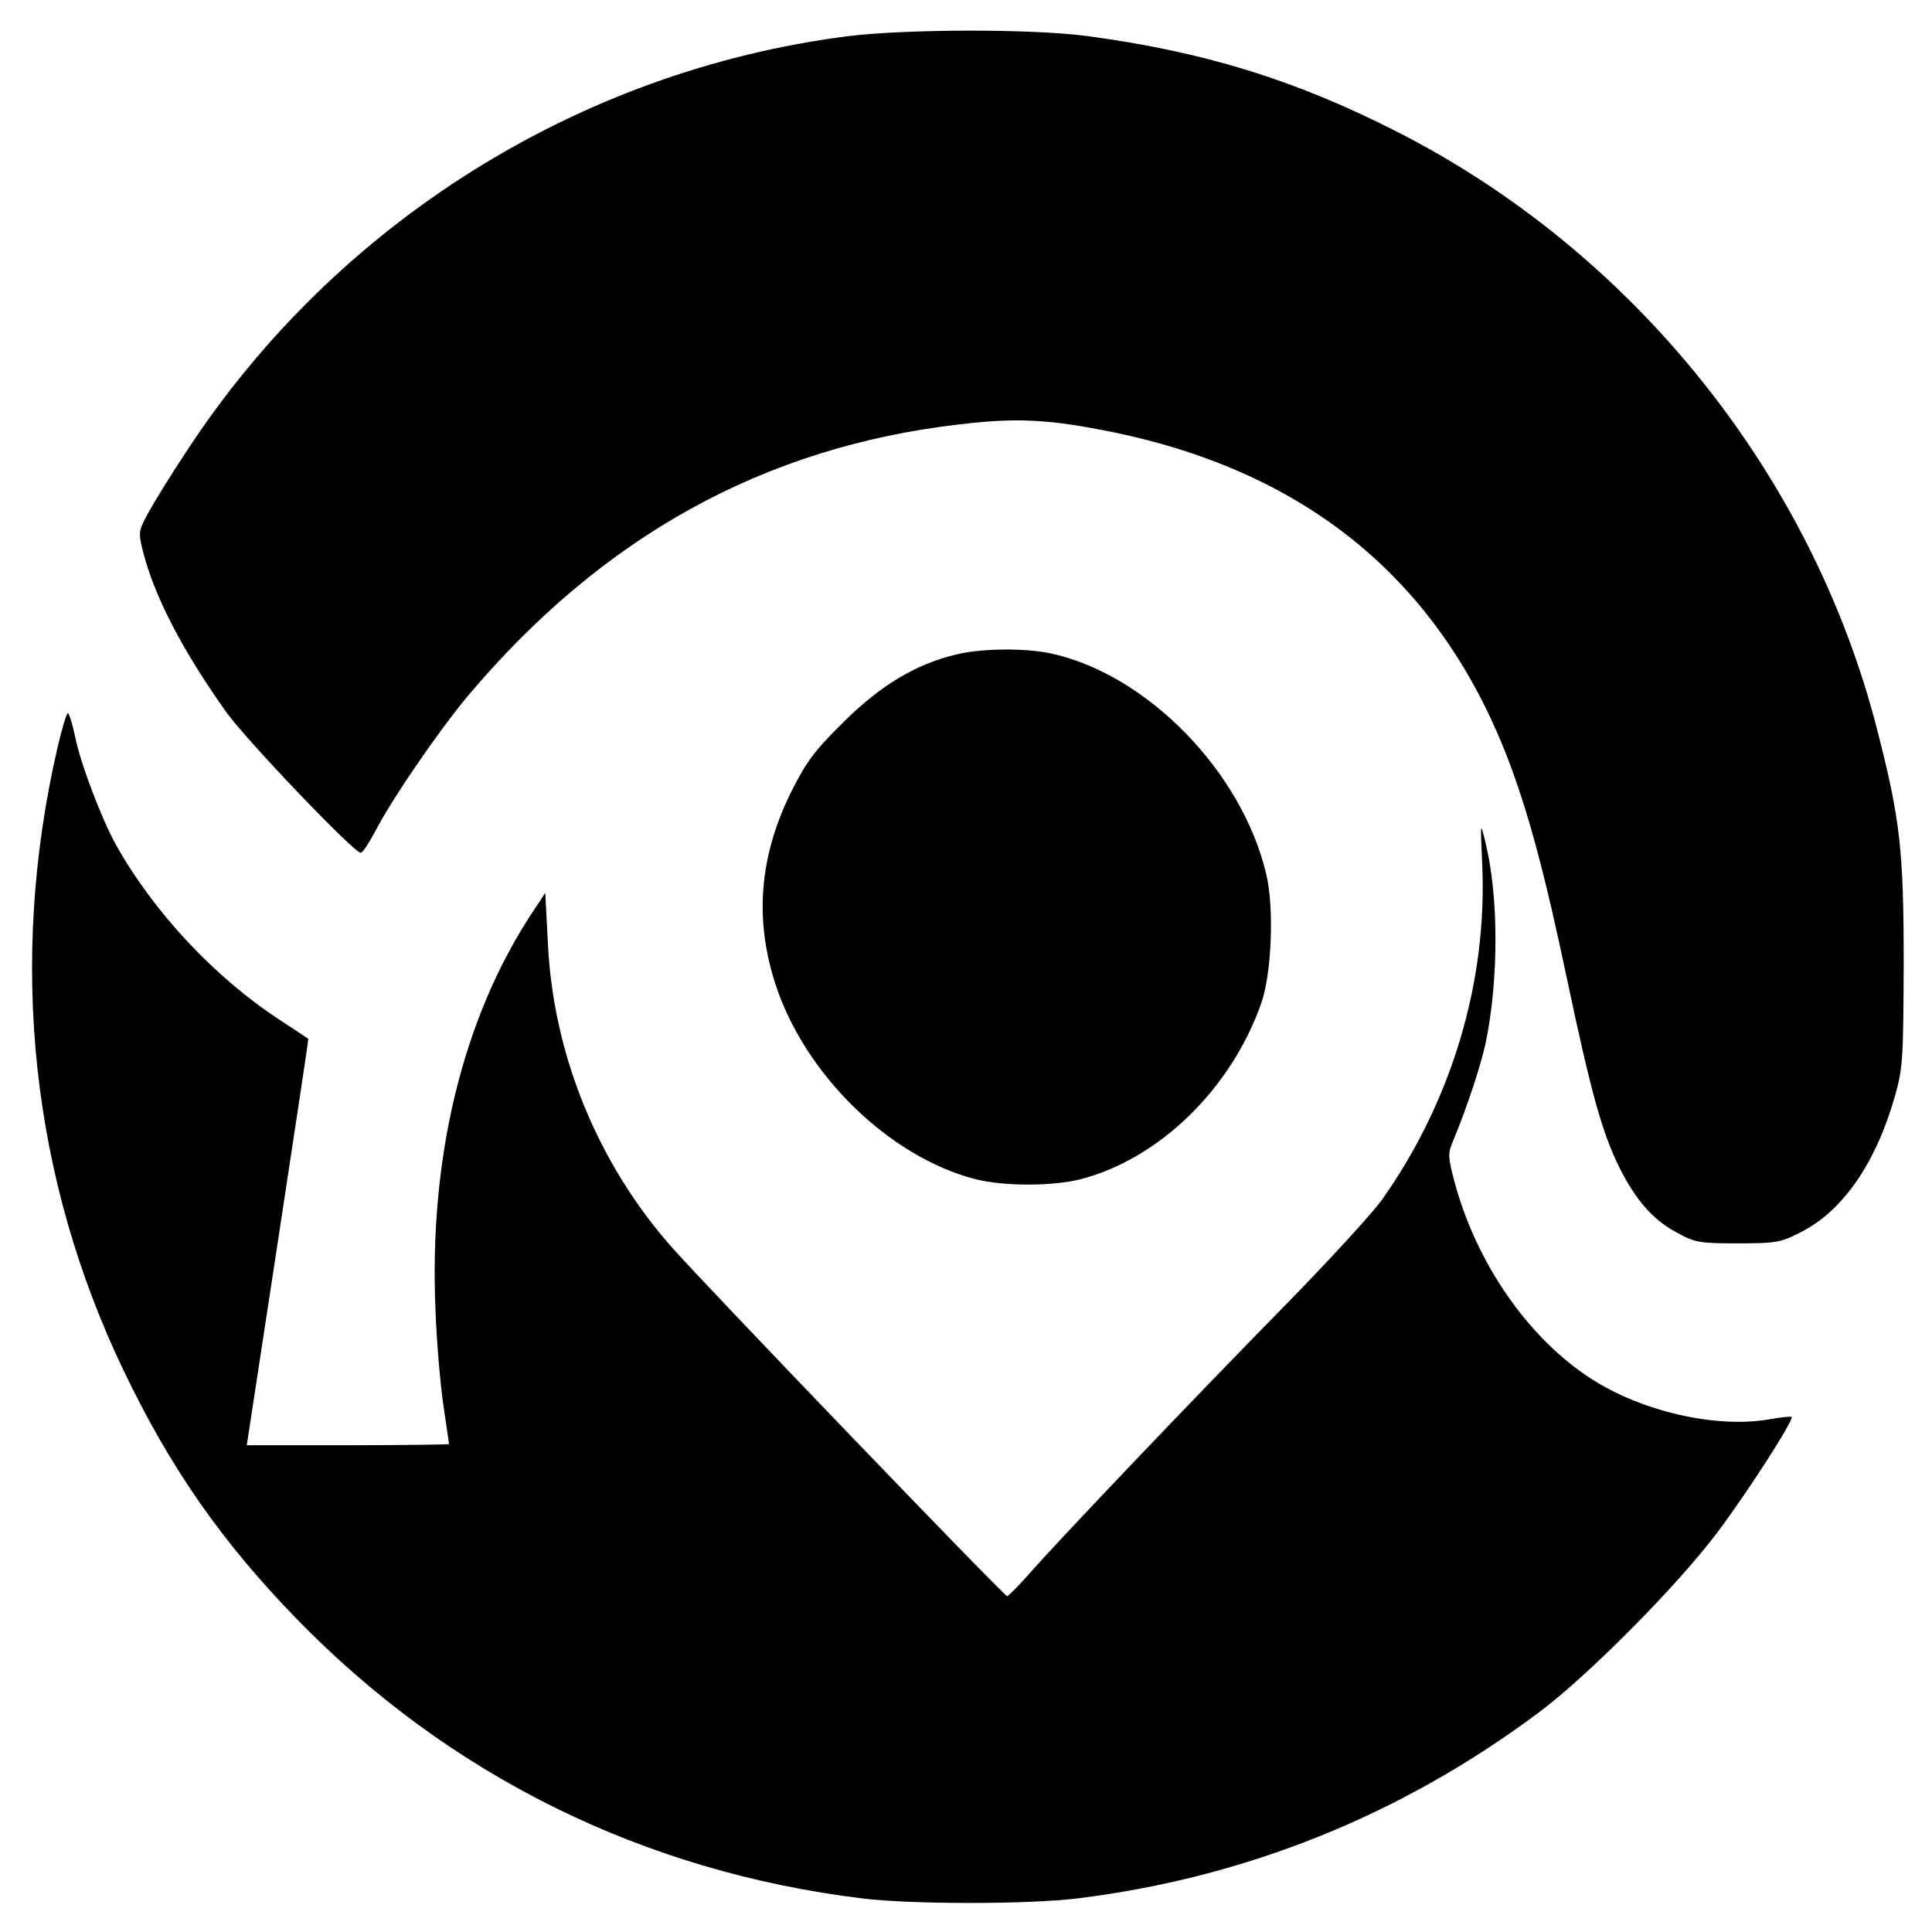 <?xml version="1.0" standalone="no"?>
<!DOCTYPE svg PUBLIC "-//W3C//DTD SVG 20010904//EN"
 "http://www.w3.org/TR/2001/REC-SVG-20010904/DTD/svg10.dtd">
<svg version="1.0" xmlns="http://www.w3.org/2000/svg"
 width="512pt" height="512pt" viewBox="0 0 512 512"
 preserveAspectRatio="xMidYMid meet">
<g transform="translate(0,512) scale(0.1,-0.1)"
fill="#000000" stroke="none">
<path d="M2246 5024 c-712 -91 -1357 -496 -1751 -1099 -40 -60 -85 -133 -101
-162 -27 -50 -28 -53 -15 -105 31 -120 103 -259 219 -423 54 -76 340 -375 358
-375 5 0 22 26 39 58 44 85 168 266 246 359 355 421 783 658 1299 718 156 19
241 14 413 -21 514 -107 861 -394 1042 -862 55 -144 98 -302 160 -597 62 -293
91 -397 137 -490 43 -85 87 -136 149 -170 51 -28 61 -30 164 -30 102 0 114 2
168 30 111 56 199 184 249 361 21 73 22 101 23 349 0 300 -9 383 -70 620 -173
678 -648 1269 -1275 1587 -271 138 -514 212 -823 253 -147 19 -478 18 -631 -1z"/>
<path d="M2532 3385 c-105 -25 -200 -82 -298 -180 -77 -76 -98 -105 -138 -185
-83 -169 -97 -333 -42 -505 77 -241 302 -461 531 -520 76 -19 204 -19 279 0
208 54 398 239 478 465 28 78 35 253 14 342 -64 274 -318 533 -574 587 -69 14
-183 13 -250 -4z"/>
<path d="M152 3137 c-131 -569 -69 -1141 177 -1652 124 -258 259 -451 456
-654 404 -416 919 -671 1500 -742 129 -16 441 -16 570 0 447 55 859 221 1222
492 134 100 370 339 475 479 81 108 203 298 196 305 -2 2 -30 -1 -63 -7 -140
-23 -335 22 -468 108 -169 109 -307 310 -364 528 -15 57 -16 70 -4 98 40 96
74 201 88 263 35 169 35 391 -1 535 -13 54 -13 53 -8 -61 14 -311 -81 -628
-266 -889 -26 -36 -143 -164 -262 -285 -251 -256 -591 -613 -670 -703 -30 -34
-58 -62 -61 -62 -8 0 -802 826 -889 925 -196 222 -314 510 -328 805 l-7 134
-42 -64 c-178 -276 -266 -640 -249 -1040 3 -85 13 -200 21 -254 8 -55 15 -101
15 -103 0 -1 -121 -3 -268 -3 l-268 0 82 537 c45 296 82 539 81 540 -1 1 -36
24 -77 51 -172 113 -332 284 -432 462 -38 68 -95 217 -109 288 -7 34 -16 62
-19 62 -4 0 -16 -42 -28 -93z"/>
</g>
</svg>
